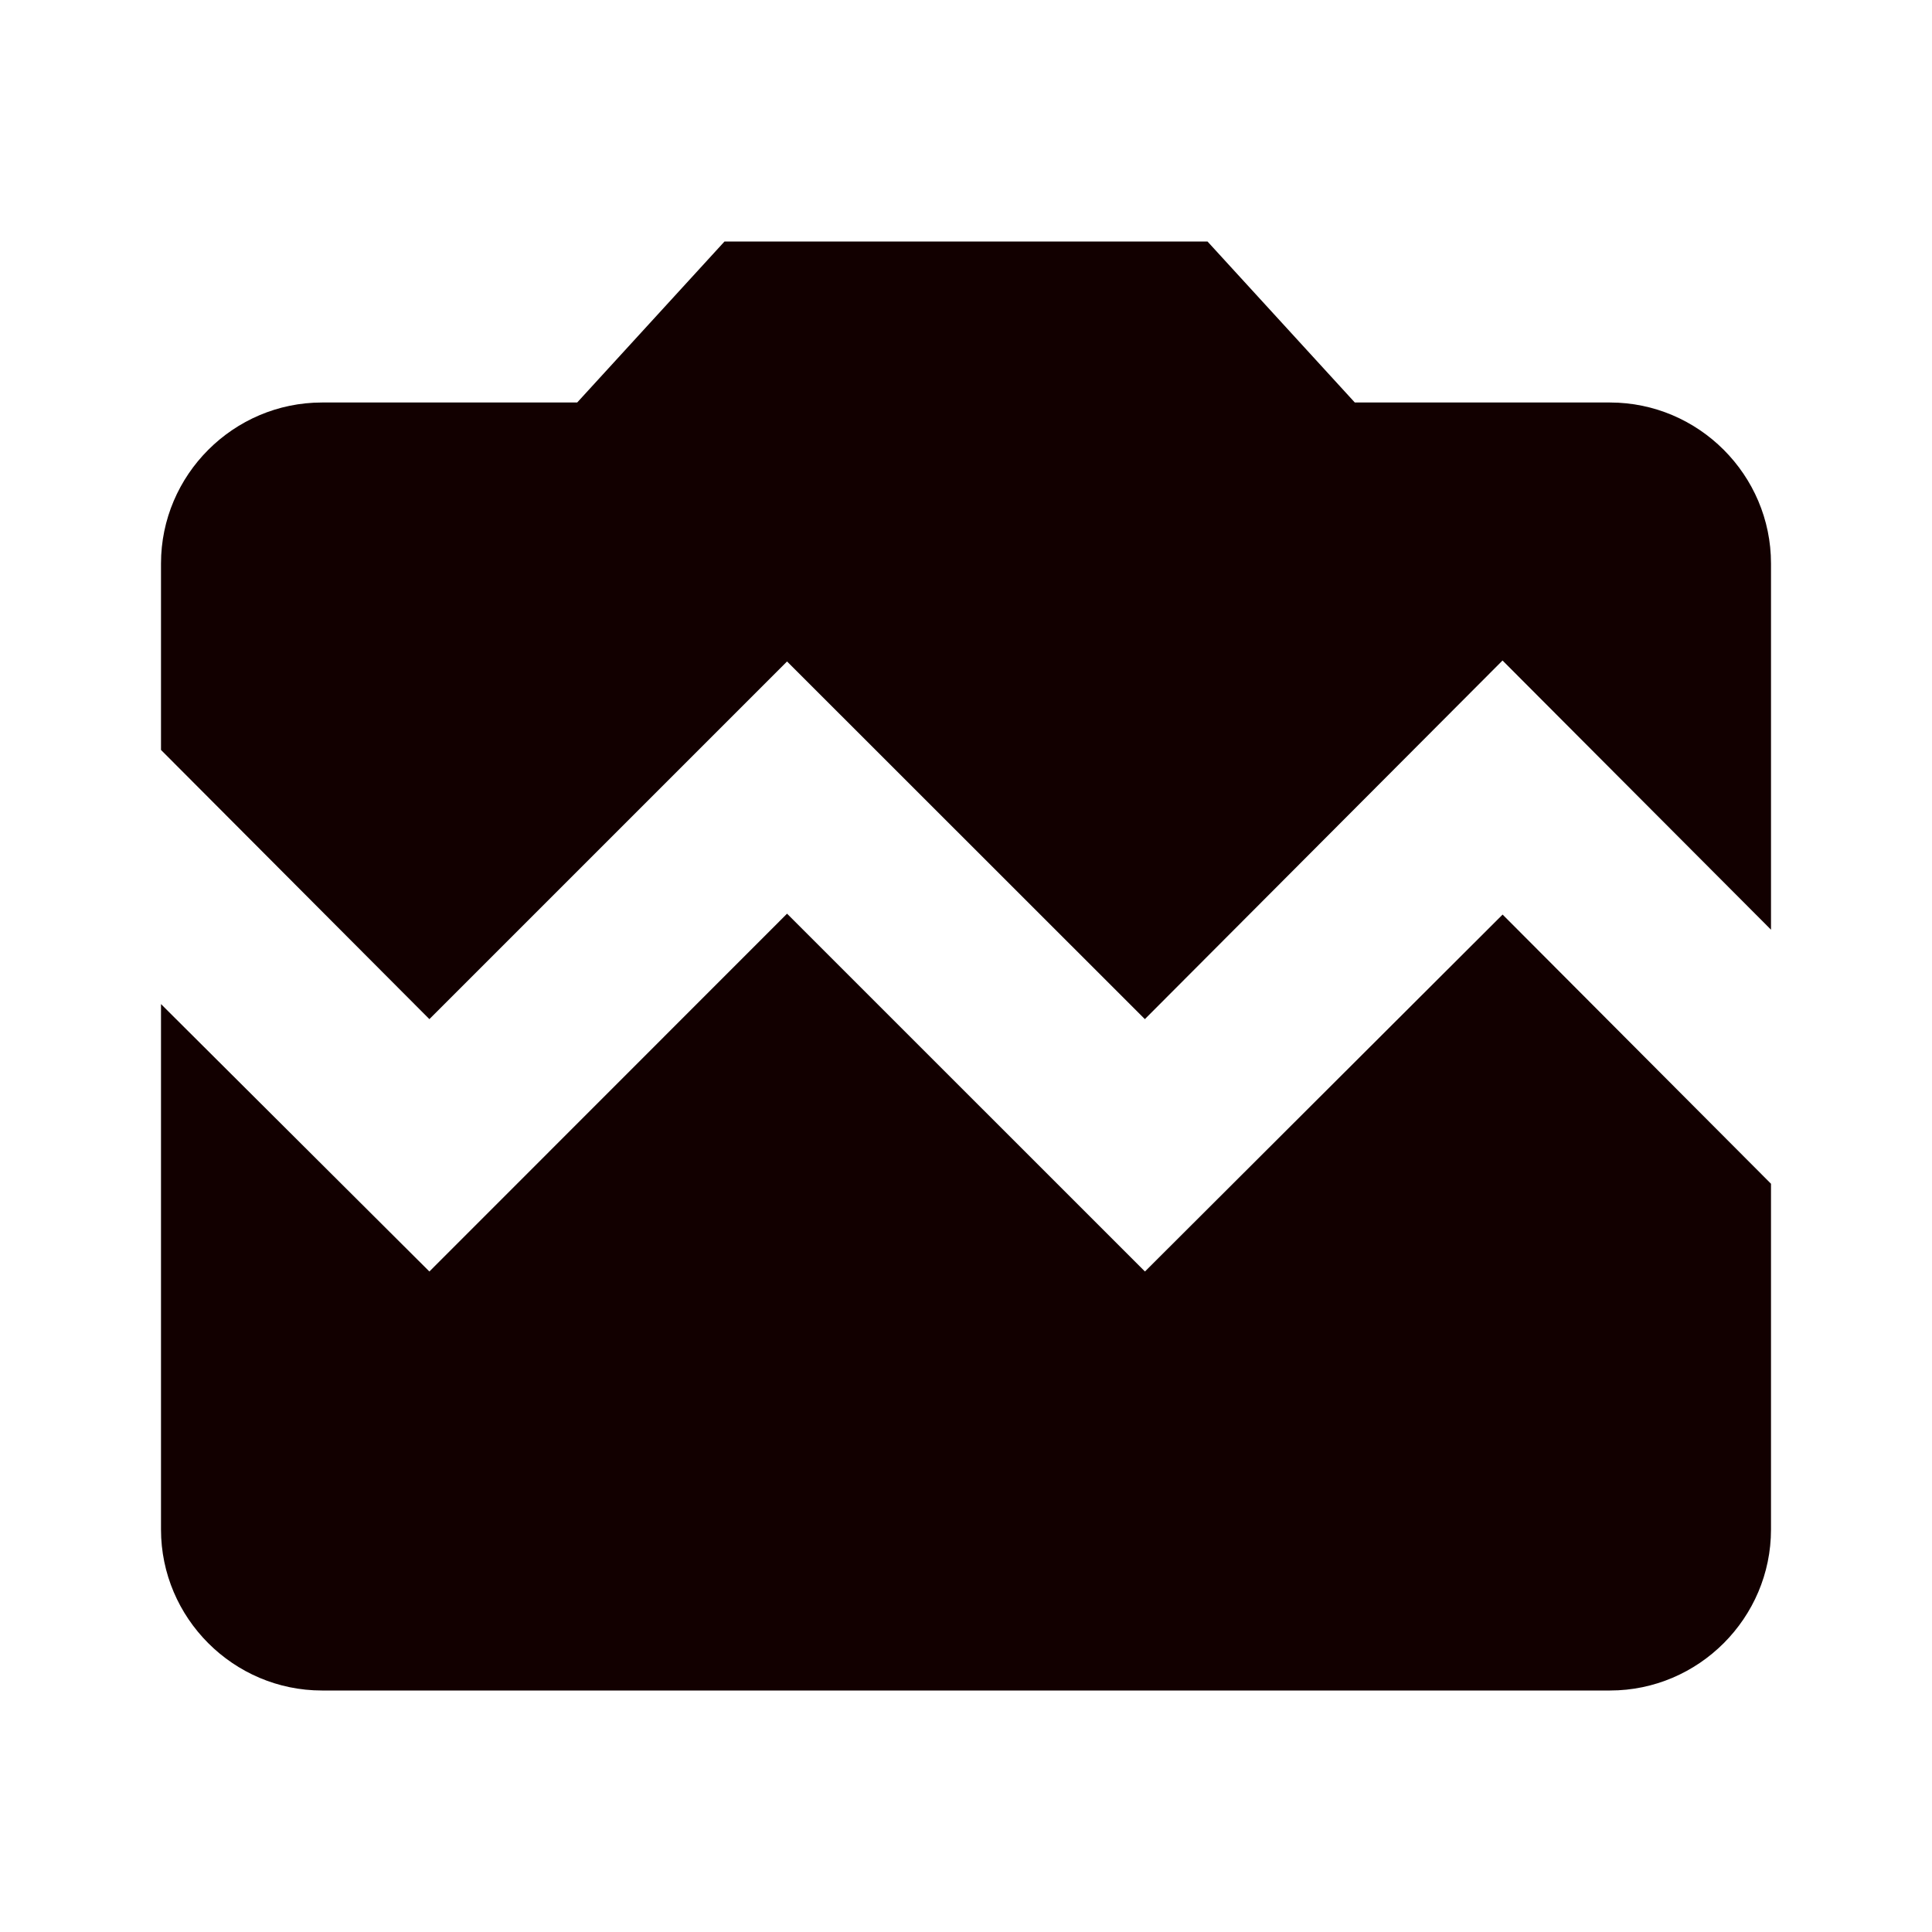<?xml version="1.0" encoding="UTF-8" standalone="no"?>
<svg
   xmlns:dc="http://purl.org/dc/elements/1.1/"
   xmlns:cc="http://creativecommons.org/ns#"
   xmlns:rdf="http://www.w3.org/1999/02/22-rdf-syntax-ns#"
   xmlns:svg="http://www.w3.org/2000/svg"
   xmlns="http://www.w3.org/2000/svg"
   xmlns:sodipodi="http://sodipodi.sourceforge.net/DTD/sodipodi-0.dtd"
   xmlns:inkscape="http://www.inkscape.org/namespaces/inkscape"
   width="24"
   height="24"
   viewBox="0 0 24 24"
   version="1.1"
   id="svg8"
   sodipodi:docname="23.svg"
   inkscape:version="0.92.4 (unknown)">
  <defs
     id="defs12" />
  <sodipodi:namedview
     pagecolor="#ffffff"
     bordercolor="#666666"
     borderopacity="1"
     objecttolerance="10"
     gridtolerance="10"
     guidetolerance="10"
     inkscape:pageopacity="0"
     inkscape:pageshadow="2"
     inkscape:window-width="1880"
     inkscape:window-height="1018"
     id="namedview10"
     showgrid="false"
     inkscape:zoom="8"
     inkscape:cx="-49.502778"
     inkscape:cy="9.9867324"
     inkscape:window-x="0"
     inkscape:window-y="32"
     inkscape:window-maximized="1"
     inkscape:current-layer="svg8" />
  <path
     d="M 0,0 H 24 V 24 H 0 Z M 0,0 H 24 V 24 H 0 Z m 21,19 c 0,1.1 -0.9,2 -2,2 H 5 C 3.9,21 3,20.1 3,19 V 5 C 3,3.9 3.9,3 5,3 h 14 c 1.1,0 2,0.9 2,2"
     id="path2"
     inkscape:connector-curvature="0"
     style="fill:none" />
  <path
     d="M 0,0 H 24 V 24 H 0 Z"
     id="path4"
     inkscape:connector-curvature="0"
     style="fill:none" />
  <path
     inkscape:connector-curvature="0"
     d="M 9,3 7.17,5 H 4 C 2.9,5 2,5.9 2,7 v 2.316 l 3.334,3.344 4.443,-4.443 4.445,4.443 4.443,-4.455 L 22,11.549 V 7 C 22,5.9 21.1,5 20,5 H 16.83 L 15,3 Z M 9.777,11.35 5.334,15.795 2,12.473 V 19 c 0,1.1 0.9,2 2,2 h 16 c 1.1,0 2,-0.9 2,-2 v -4.295 l -3.334,-3.344 -4.443,4.434 z"
     id="circle889"
     style="fill-opacity:1;fill:#120000" />
</svg>
